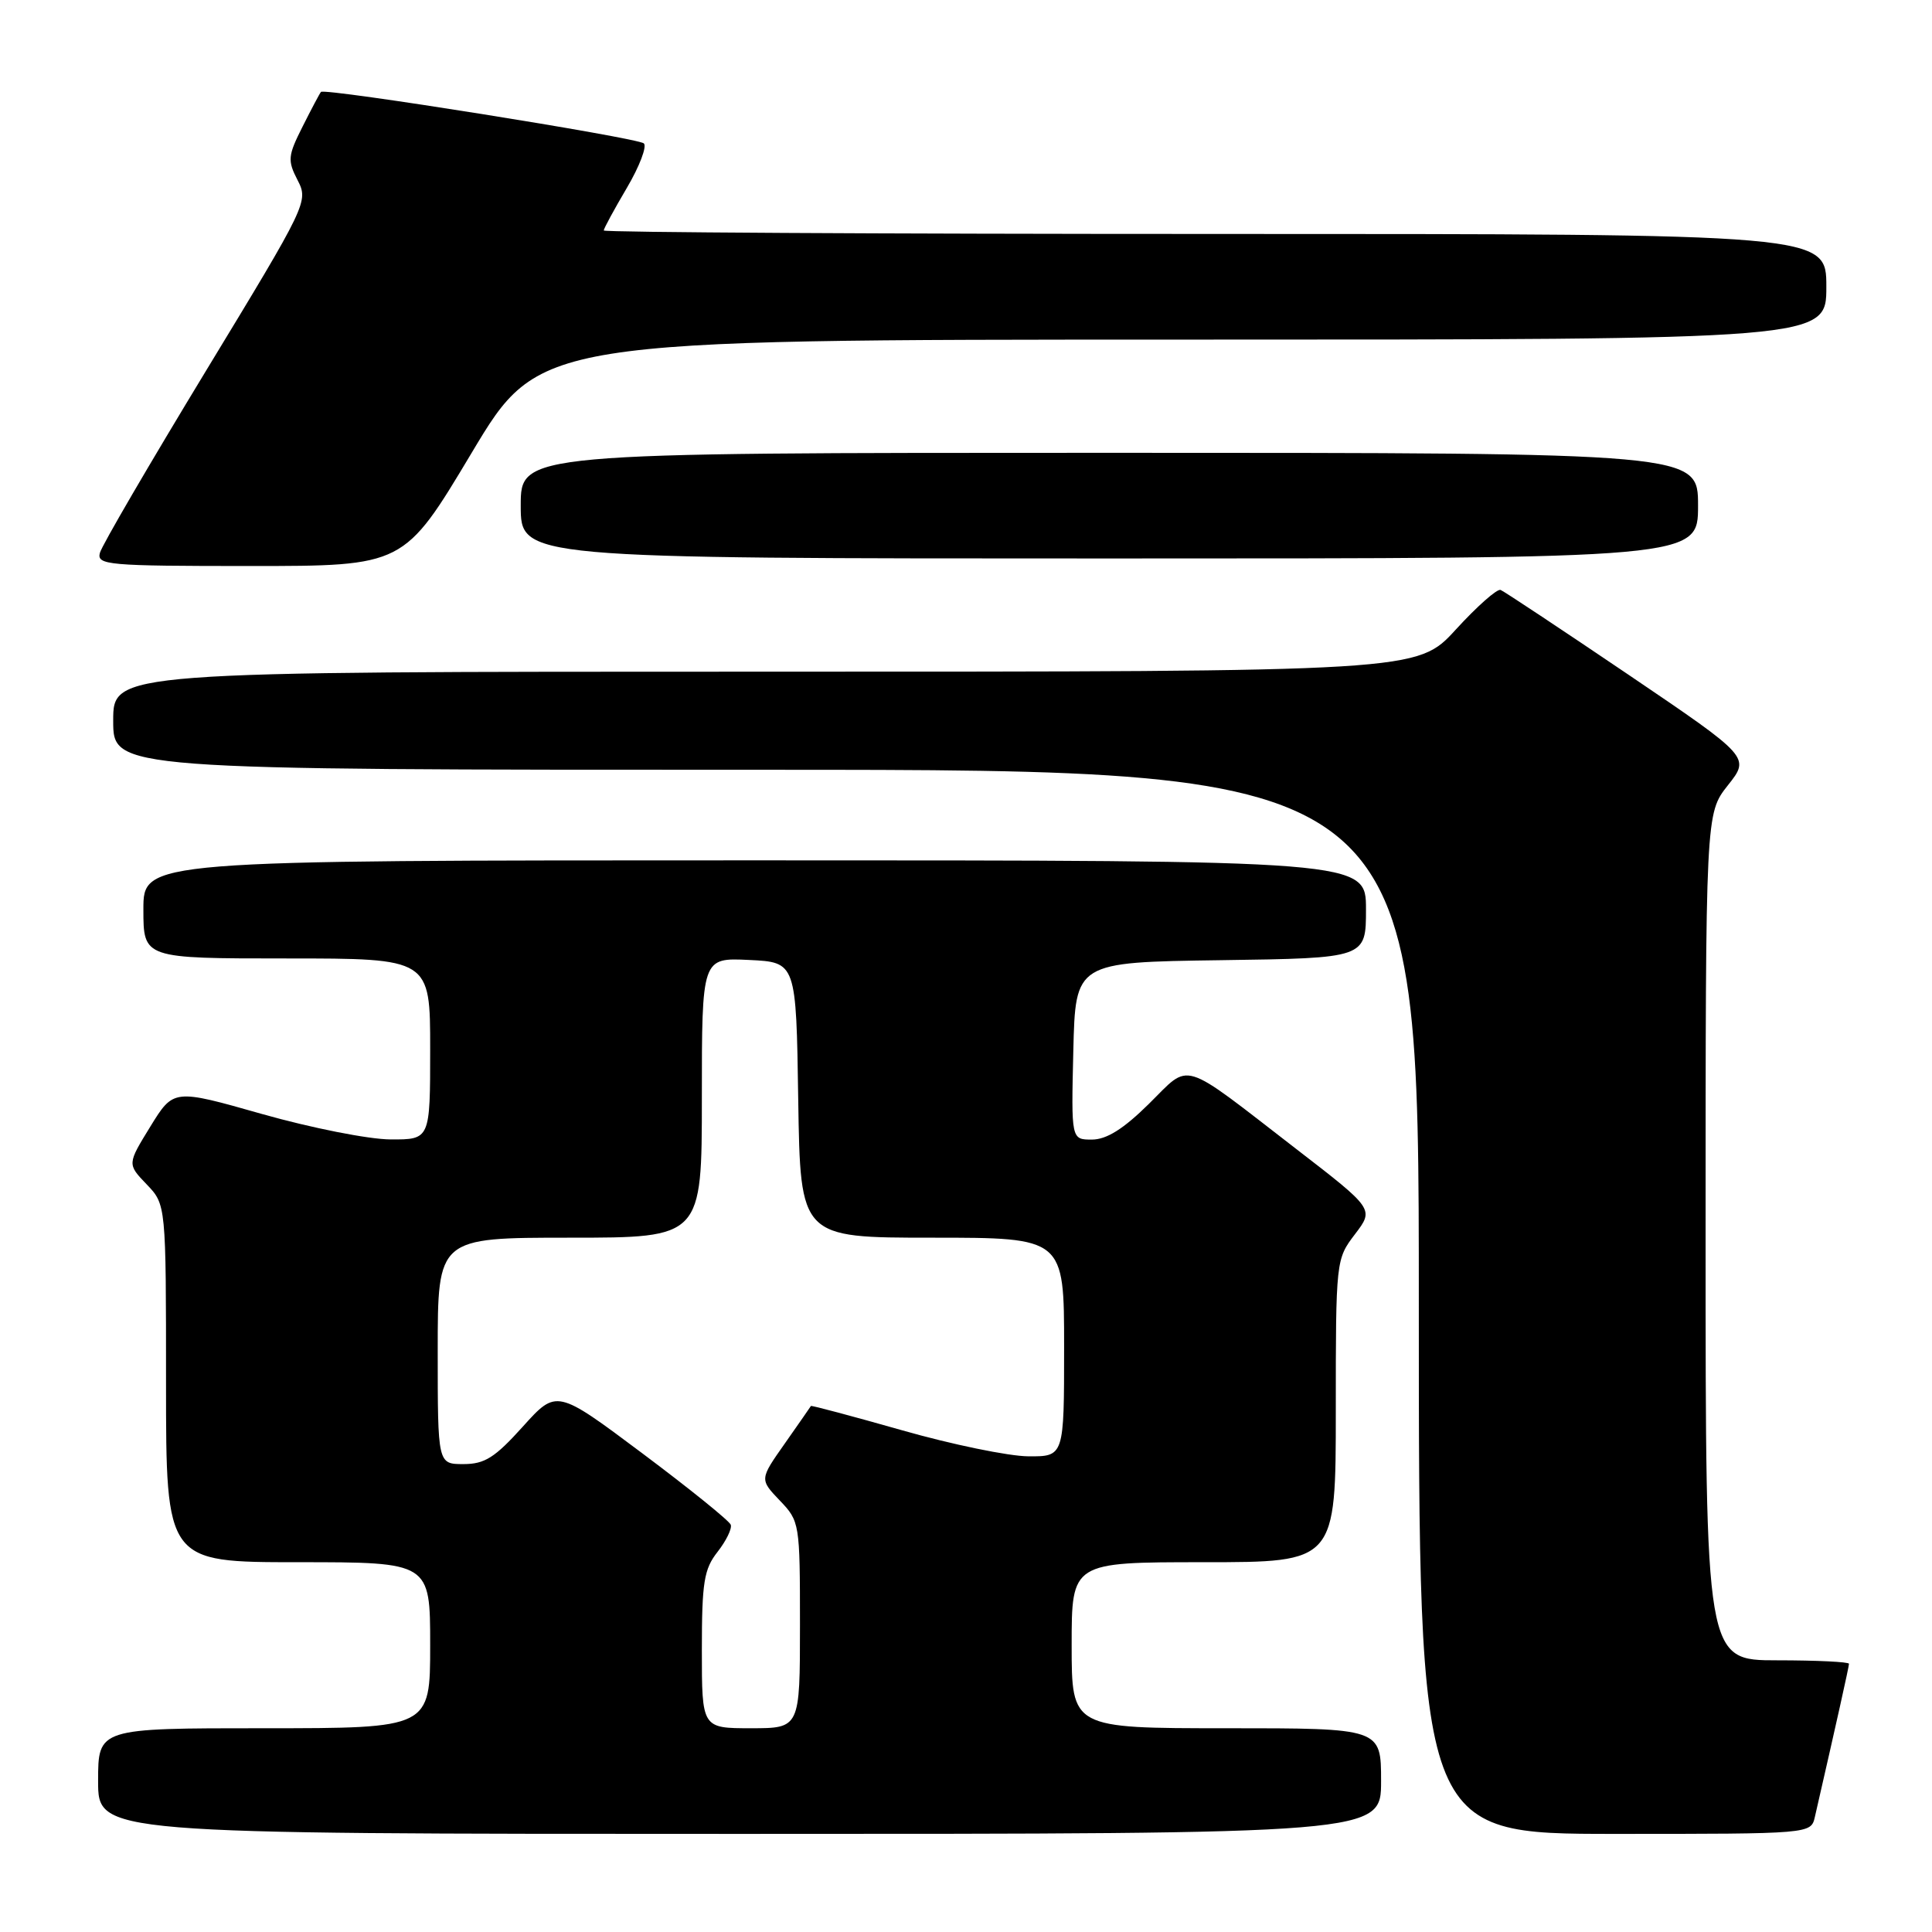 <?xml version="1.0" encoding="UTF-8" standalone="no"?>
<!DOCTYPE svg PUBLIC "-//W3C//DTD SVG 1.1//EN" "http://www.w3.org/Graphics/SVG/1.1/DTD/svg11.dtd" >
<svg xmlns="http://www.w3.org/2000/svg" xmlns:xlink="http://www.w3.org/1999/xlink" version="1.1" viewBox="0 0 256 256">
 <g >
 <path fill="currentColor"
d=" M 183.00 236.00 C 183.00 229.00 183.00 229.00 162.50 229.00 C 142.00 229.00 142.00 229.00 142.00 218.00 C 142.00 207.00 142.00 207.00 159.50 207.00 C 177.00 207.00 177.00 207.00 177.00 186.93 C 177.00 166.99 177.02 166.85 179.54 163.54 C 182.08 160.21 182.08 160.21 171.79 152.27 C 156.17 140.21 157.86 140.73 152.23 146.27 C 148.86 149.60 146.62 151.00 144.68 151.00 C 141.94 151.00 141.94 151.00 142.22 139.25 C 142.50 127.50 142.50 127.50 161.75 127.23 C 181.00 126.96 181.00 126.96 181.00 120.48 C 181.00 114.00 181.00 114.00 100.00 114.00 C 19.00 114.00 19.00 114.00 19.00 120.50 C 19.00 127.00 19.00 127.00 38.00 127.00 C 57.00 127.00 57.00 127.00 57.00 139.00 C 57.00 151.00 57.00 151.00 51.75 150.98 C 48.86 150.97 41.21 149.45 34.75 147.62 C 23.00 144.28 23.00 144.28 19.93 149.26 C 16.86 154.25 16.86 154.25 19.43 156.93 C 22.00 159.61 22.00 159.61 22.00 183.30 C 22.00 207.00 22.00 207.00 39.50 207.00 C 57.00 207.00 57.00 207.00 57.00 218.00 C 57.00 229.00 57.00 229.00 35.00 229.00 C 13.00 229.00 13.00 229.00 13.00 236.00 C 13.00 243.00 13.00 243.00 98.00 243.00 C 183.00 243.00 183.00 243.00 183.00 236.00 Z  M 240.48 240.75 C 243.28 228.54 245.00 220.84 245.00 220.46 C 245.00 220.21 240.72 220.00 235.50 220.00 C 226.00 220.00 226.00 220.00 226.00 163.89 C 226.00 107.79 226.00 107.79 228.95 104.06 C 231.91 100.33 231.91 100.33 215.79 89.41 C 206.92 83.41 199.29 78.35 198.84 78.17 C 198.38 77.98 195.71 80.35 192.90 83.42 C 187.80 89.00 187.80 89.00 101.40 89.00 C 15.00 89.00 15.00 89.00 15.00 95.50 C 15.00 102.00 15.00 102.00 101.50 102.00 C 188.00 102.00 188.00 102.00 188.00 172.50 C 188.00 243.00 188.00 243.00 213.98 243.00 C 239.96 243.00 239.96 243.00 240.48 240.75 Z  M 62.50 60.00 C 71.47 45.00 71.47 45.00 156.74 45.00 C 242.00 45.00 242.00 45.00 242.00 38.00 C 242.00 31.00 242.00 31.00 161.00 31.00 C 116.45 31.00 80.00 30.79 80.00 30.54 C 80.00 30.29 81.38 27.75 83.06 24.90 C 84.74 22.05 85.75 19.39 85.31 19.00 C 84.45 18.24 43.01 11.63 42.53 12.18 C 42.37 12.36 41.28 14.41 40.10 16.76 C 38.14 20.65 38.08 21.25 39.43 23.87 C 40.89 26.69 40.73 27.02 27.31 49.11 C 19.83 61.43 13.49 72.29 13.24 73.25 C 12.80 74.87 14.23 75.00 33.15 75.00 C 53.53 75.00 53.53 75.00 62.50 60.00 Z  M 225.00 67.00 C 225.00 60.00 225.00 60.00 147.00 60.00 C 69.00 60.00 69.00 60.00 69.00 67.00 C 69.00 74.00 69.00 74.00 147.00 74.00 C 225.00 74.00 225.00 74.00 225.00 67.00 Z  M 93.00 218.63 C 93.00 209.65 93.28 207.92 95.08 205.63 C 96.22 204.17 97.01 202.56 96.83 202.04 C 96.65 201.52 91.38 197.27 85.12 192.58 C 73.75 184.07 73.75 184.07 69.28 189.03 C 65.58 193.14 64.23 194.00 61.41 194.00 C 58.00 194.00 58.00 194.00 58.00 179.00 C 58.00 164.00 58.00 164.00 75.50 164.00 C 93.00 164.00 93.00 164.00 93.00 145.45 C 93.00 126.90 93.00 126.90 99.25 127.20 C 105.50 127.50 105.50 127.50 105.77 145.75 C 106.05 164.00 106.05 164.00 123.52 164.00 C 141.00 164.00 141.00 164.00 141.00 178.50 C 141.00 193.00 141.00 193.00 136.25 192.97 C 133.64 192.95 126.11 191.40 119.53 189.52 C 112.94 187.65 107.51 186.20 107.45 186.30 C 107.39 186.41 105.84 188.64 104.00 191.26 C 100.65 196.02 100.65 196.02 103.32 198.82 C 105.96 201.57 106.00 201.82 106.00 215.30 C 106.00 229.00 106.00 229.00 99.50 229.00 C 93.00 229.00 93.00 229.00 93.00 218.63 Z "/>
</g>
</svg>